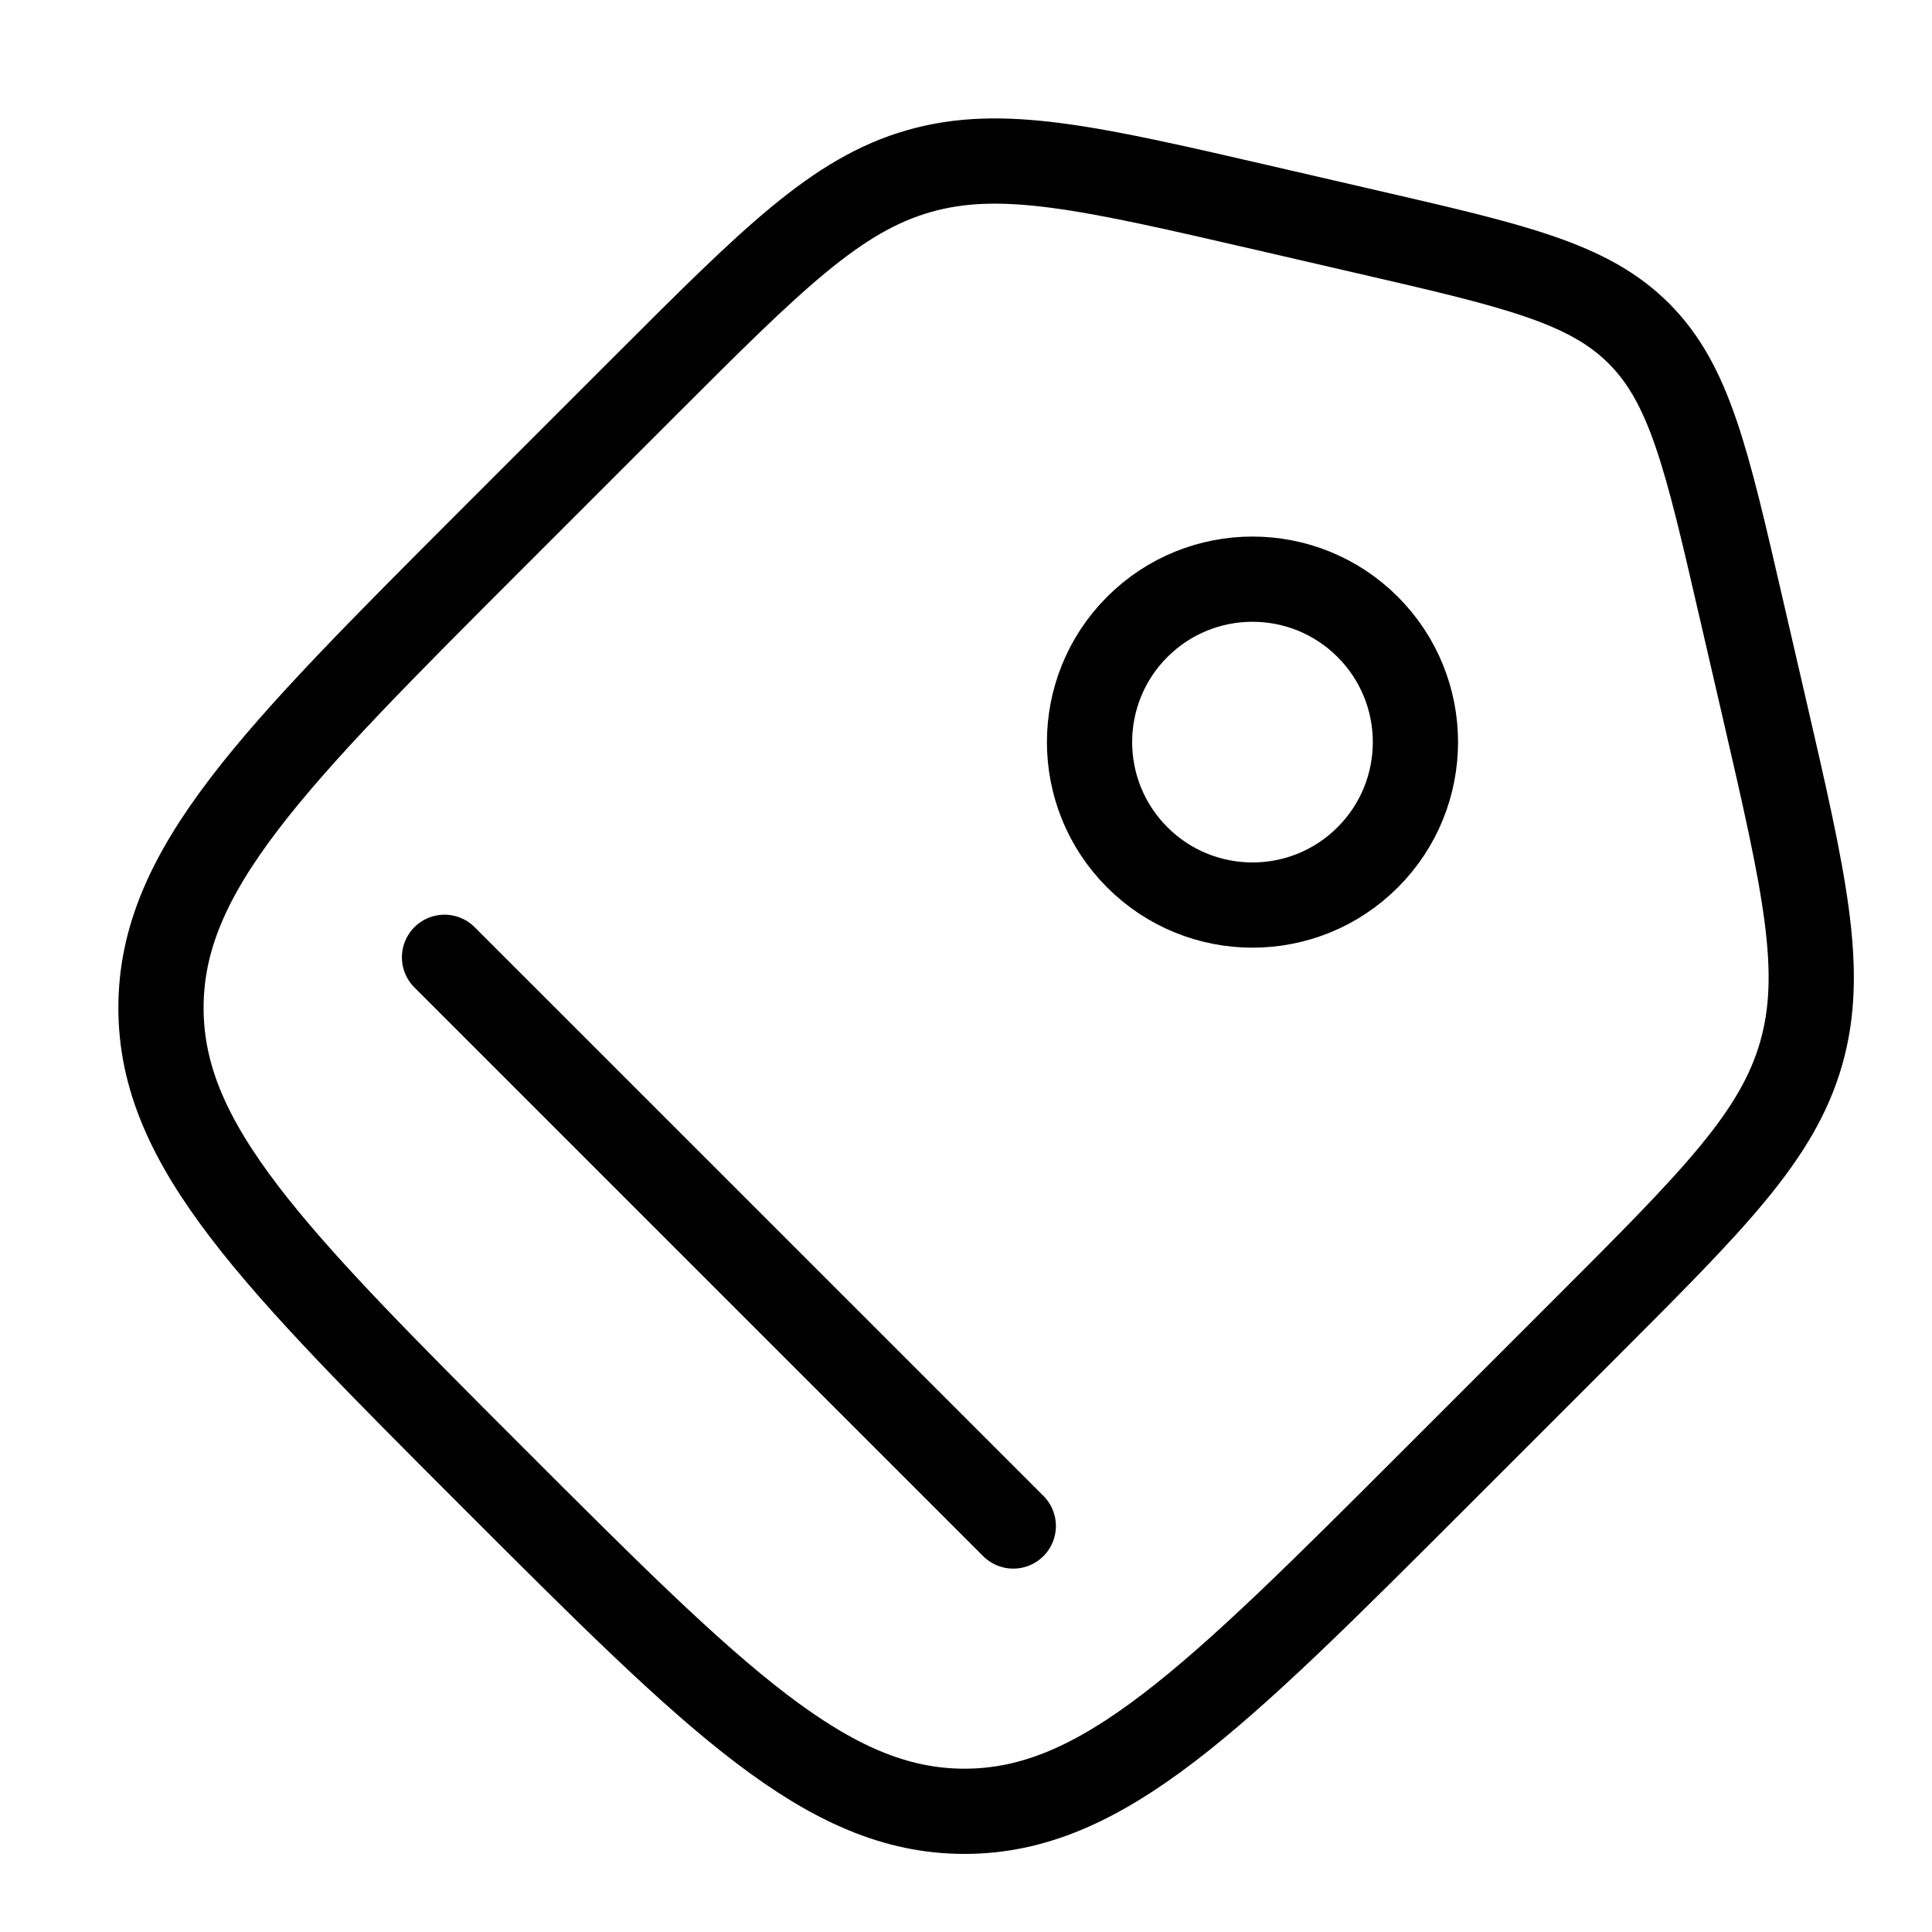 <svg viewBox="0 0 34 34" fill="none" xmlns="http://www.w3.org/2000/svg">
    <path d="M27.913 23.362C30.157 21.118 31.279 19.996 31.697 18.54C32.114 17.084 31.758 15.537 31.044 12.445L30.632 10.662C30.032 8.06 29.732 6.759 28.841 5.868C27.95 4.977 26.649 4.677 24.047 4.077L22.264 3.665C19.172 2.951 17.625 2.595 16.169 3.012C14.713 3.43 13.591 4.552 11.347 6.796L8.69 9.453C4.786 13.357 2.833 15.31 2.833 17.736C2.833 20.162 4.786 22.114 8.69 26.019C12.595 29.923 14.547 31.876 16.973 31.876C19.399 31.876 21.352 29.923 25.256 26.019L27.913 23.362Z" stroke="currentColor" stroke-width="1.5"/>
    <circle cx="2.868" cy="2.868" r="2.868" transform="matrix(-0.707 -0.707 -0.707 0.707 26.097 13.06)" stroke="currentColor" stroke-width="1.5"/>
    <path d="M17.832 26.855L7.823 16.847" stroke="currentColor" stroke-width="1.5" stroke-linecap="round"/>
</svg>
